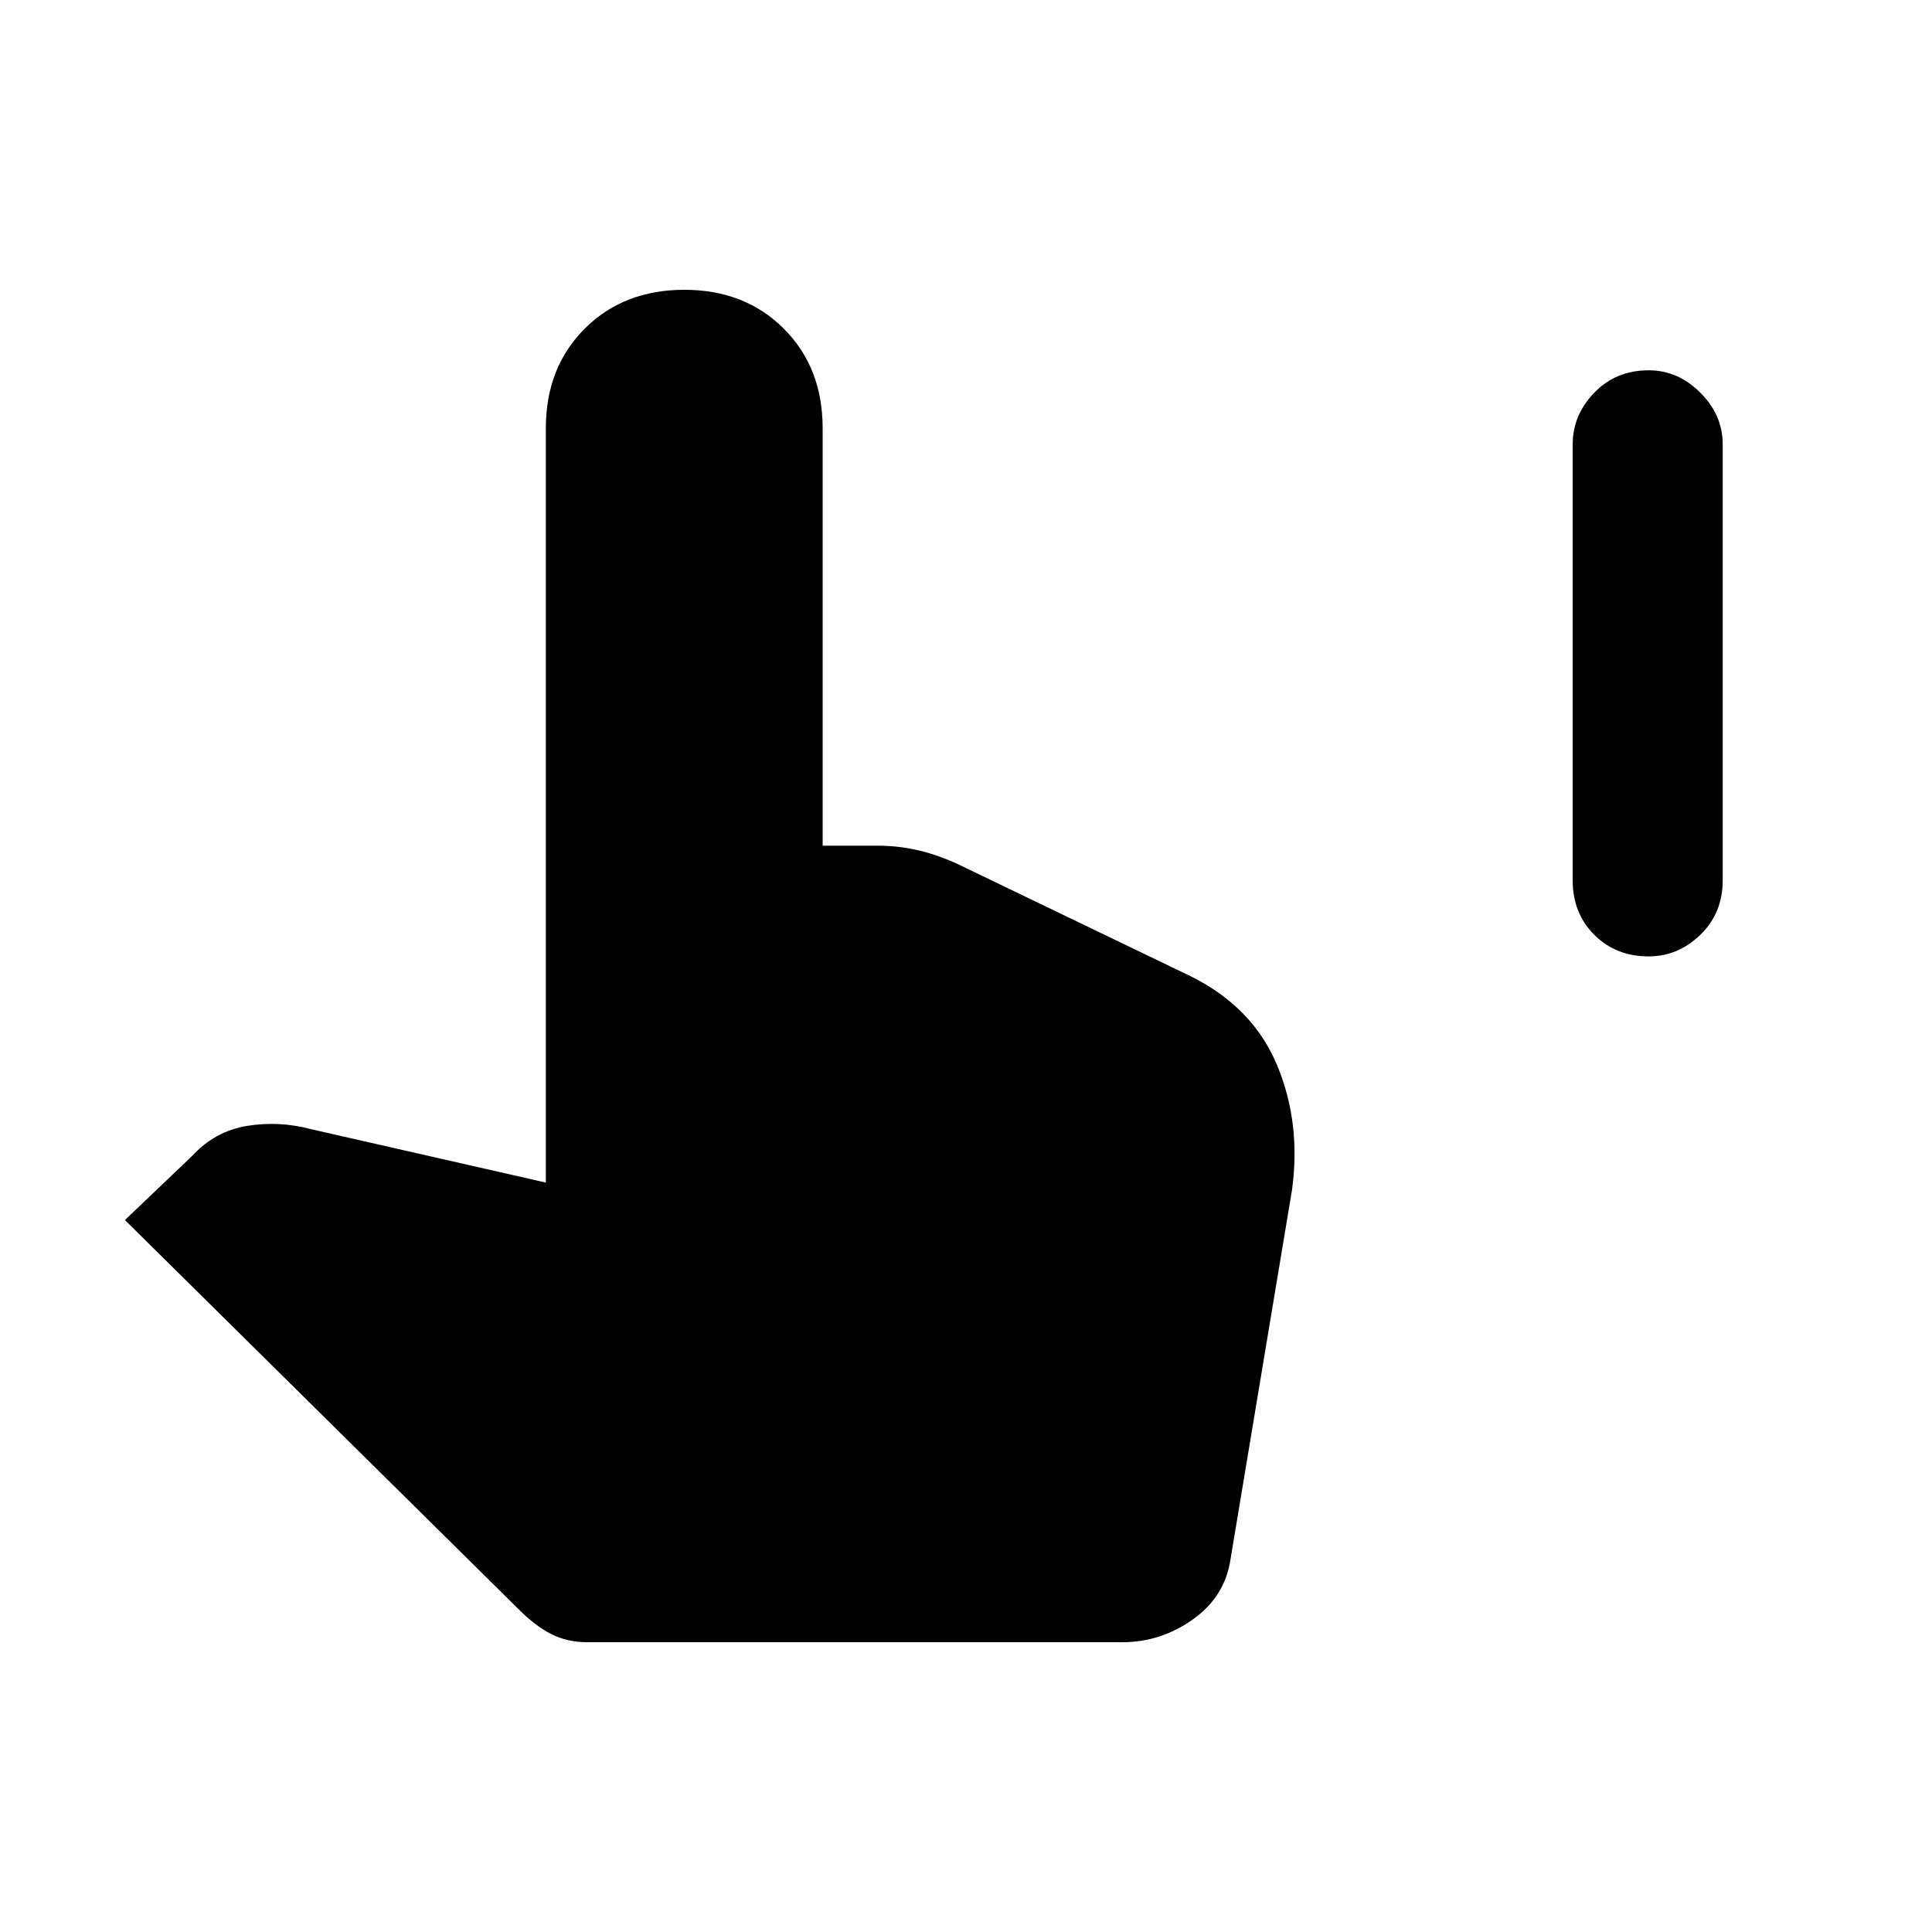 <svg xmlns="http://www.w3.org/2000/svg" height="48" viewBox="0 -960 960 960" width="48"><path d="M819.23-484.77q-16.31 0-27.04-10.73t-10.73-27.04v-216.69q0-14.54 10.73-25.65Q802.92-776 819.23-776q14.54 0 25.65 11.12Q856-753.77 856-739.23v216.69q0 16.31-11.12 27.04-11.11 10.73-25.65 10.73ZM291.62-144q-9.54 0-17.47-3.92-7.92-3.93-16.3-12.31L62.08-353.77l33.3-31.77q11.39-12.38 27.35-15 15.96-2.61 31.81 1.62l116.69 26.54v-374.85q0-30.15 19.31-49.46Q309.85-816 340-816q30.15 0 49.46 19.31 19.31 19.31 19.31 49.46v207.46h27.61q9.62 0 19.16 2.12 9.54 2.11 19.92 6.8l116.46 56.08q30.62 15.31 42.62 43.96 12 28.66 7.46 62.04l-30.54 183.39q-2.69 18.61-18.65 30Q576.85-144 557.69-144H291.62Z"/></svg>